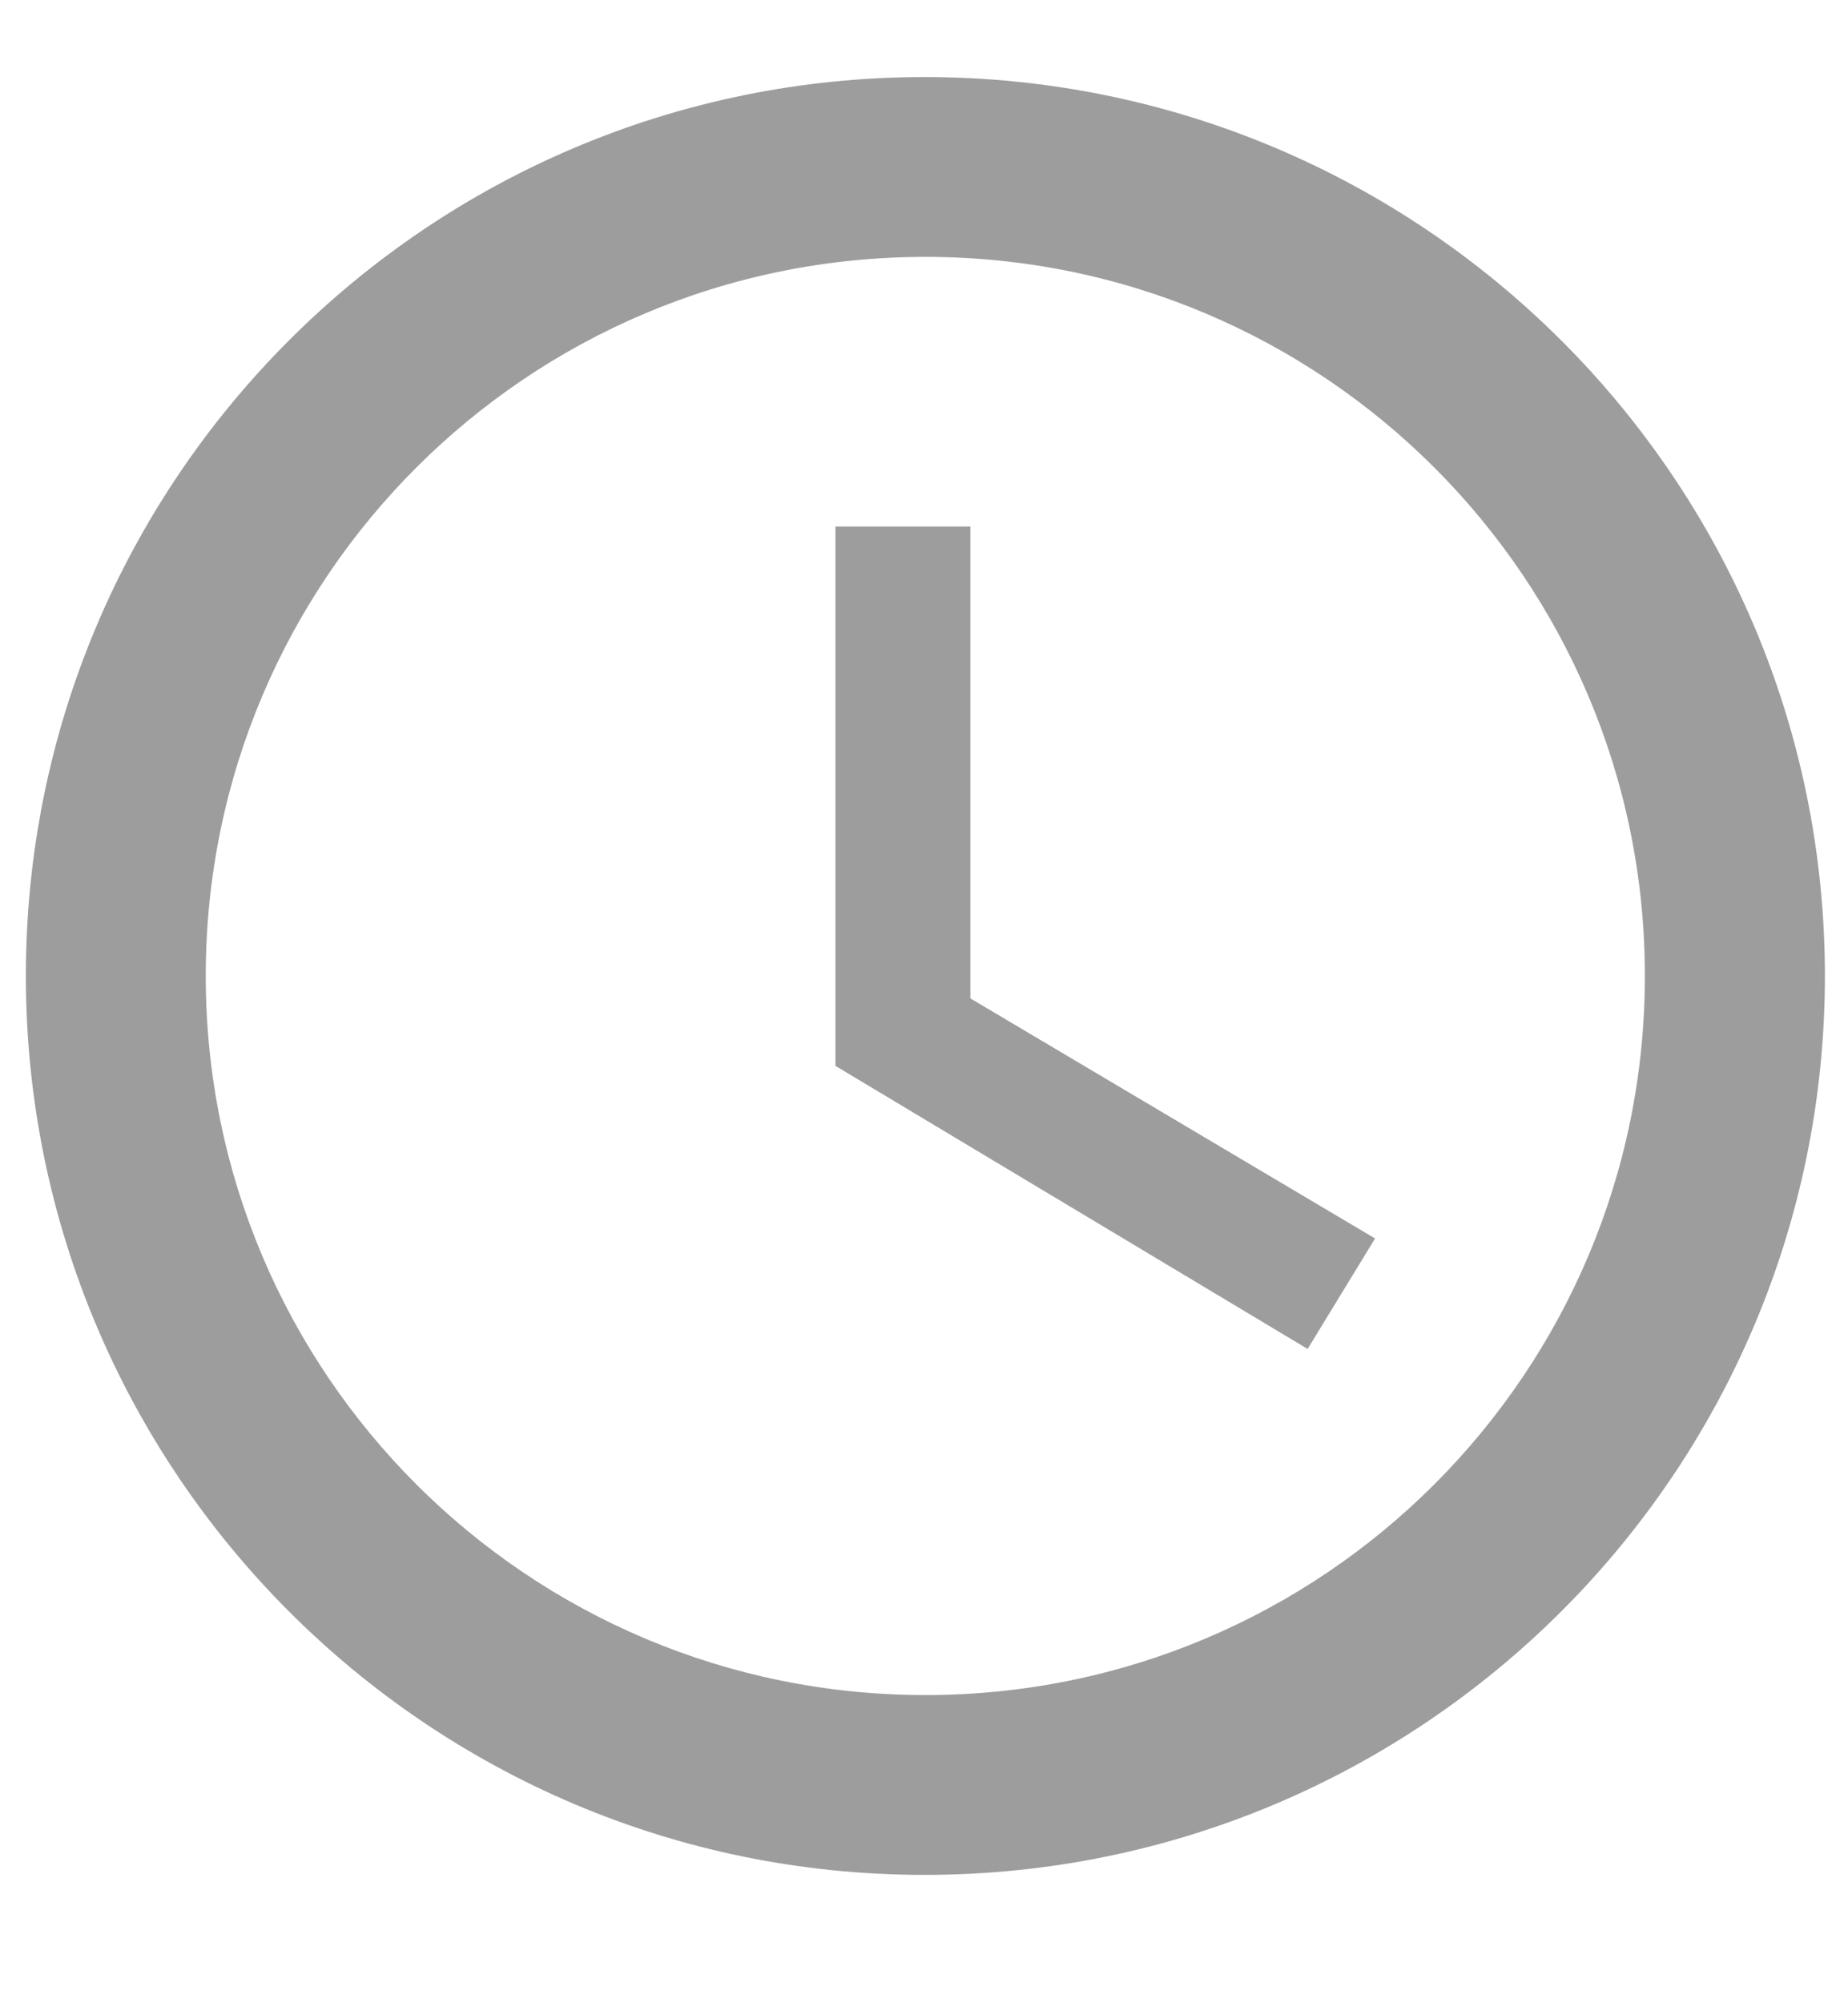 <svg width="12" height="13" viewBox="0 0 12 13" fill="none" xmlns="http://www.w3.org/2000/svg">
<path d="M6.003 0.5C2.779 0.5 0.168 3.113 0.168 6.333C0.168 9.553 2.779 12.167 6.003 12.167C9.233 12.167 11.85 9.553 11.85 6.333C11.85 3.113 9.233 0.5 6.003 0.5ZM6.009 11C3.427 11 1.336 8.912 1.336 6.333C1.336 3.755 3.427 1.667 6.009 1.667C8.59 1.667 10.681 3.755 10.681 6.333C10.681 8.912 8.59 11 6.009 11ZM6.301 3.417H5.425V6.917L8.491 8.754L8.929 8.037L6.301 6.479V3.417Z" fill="#9D9D9D"/>
</svg>
